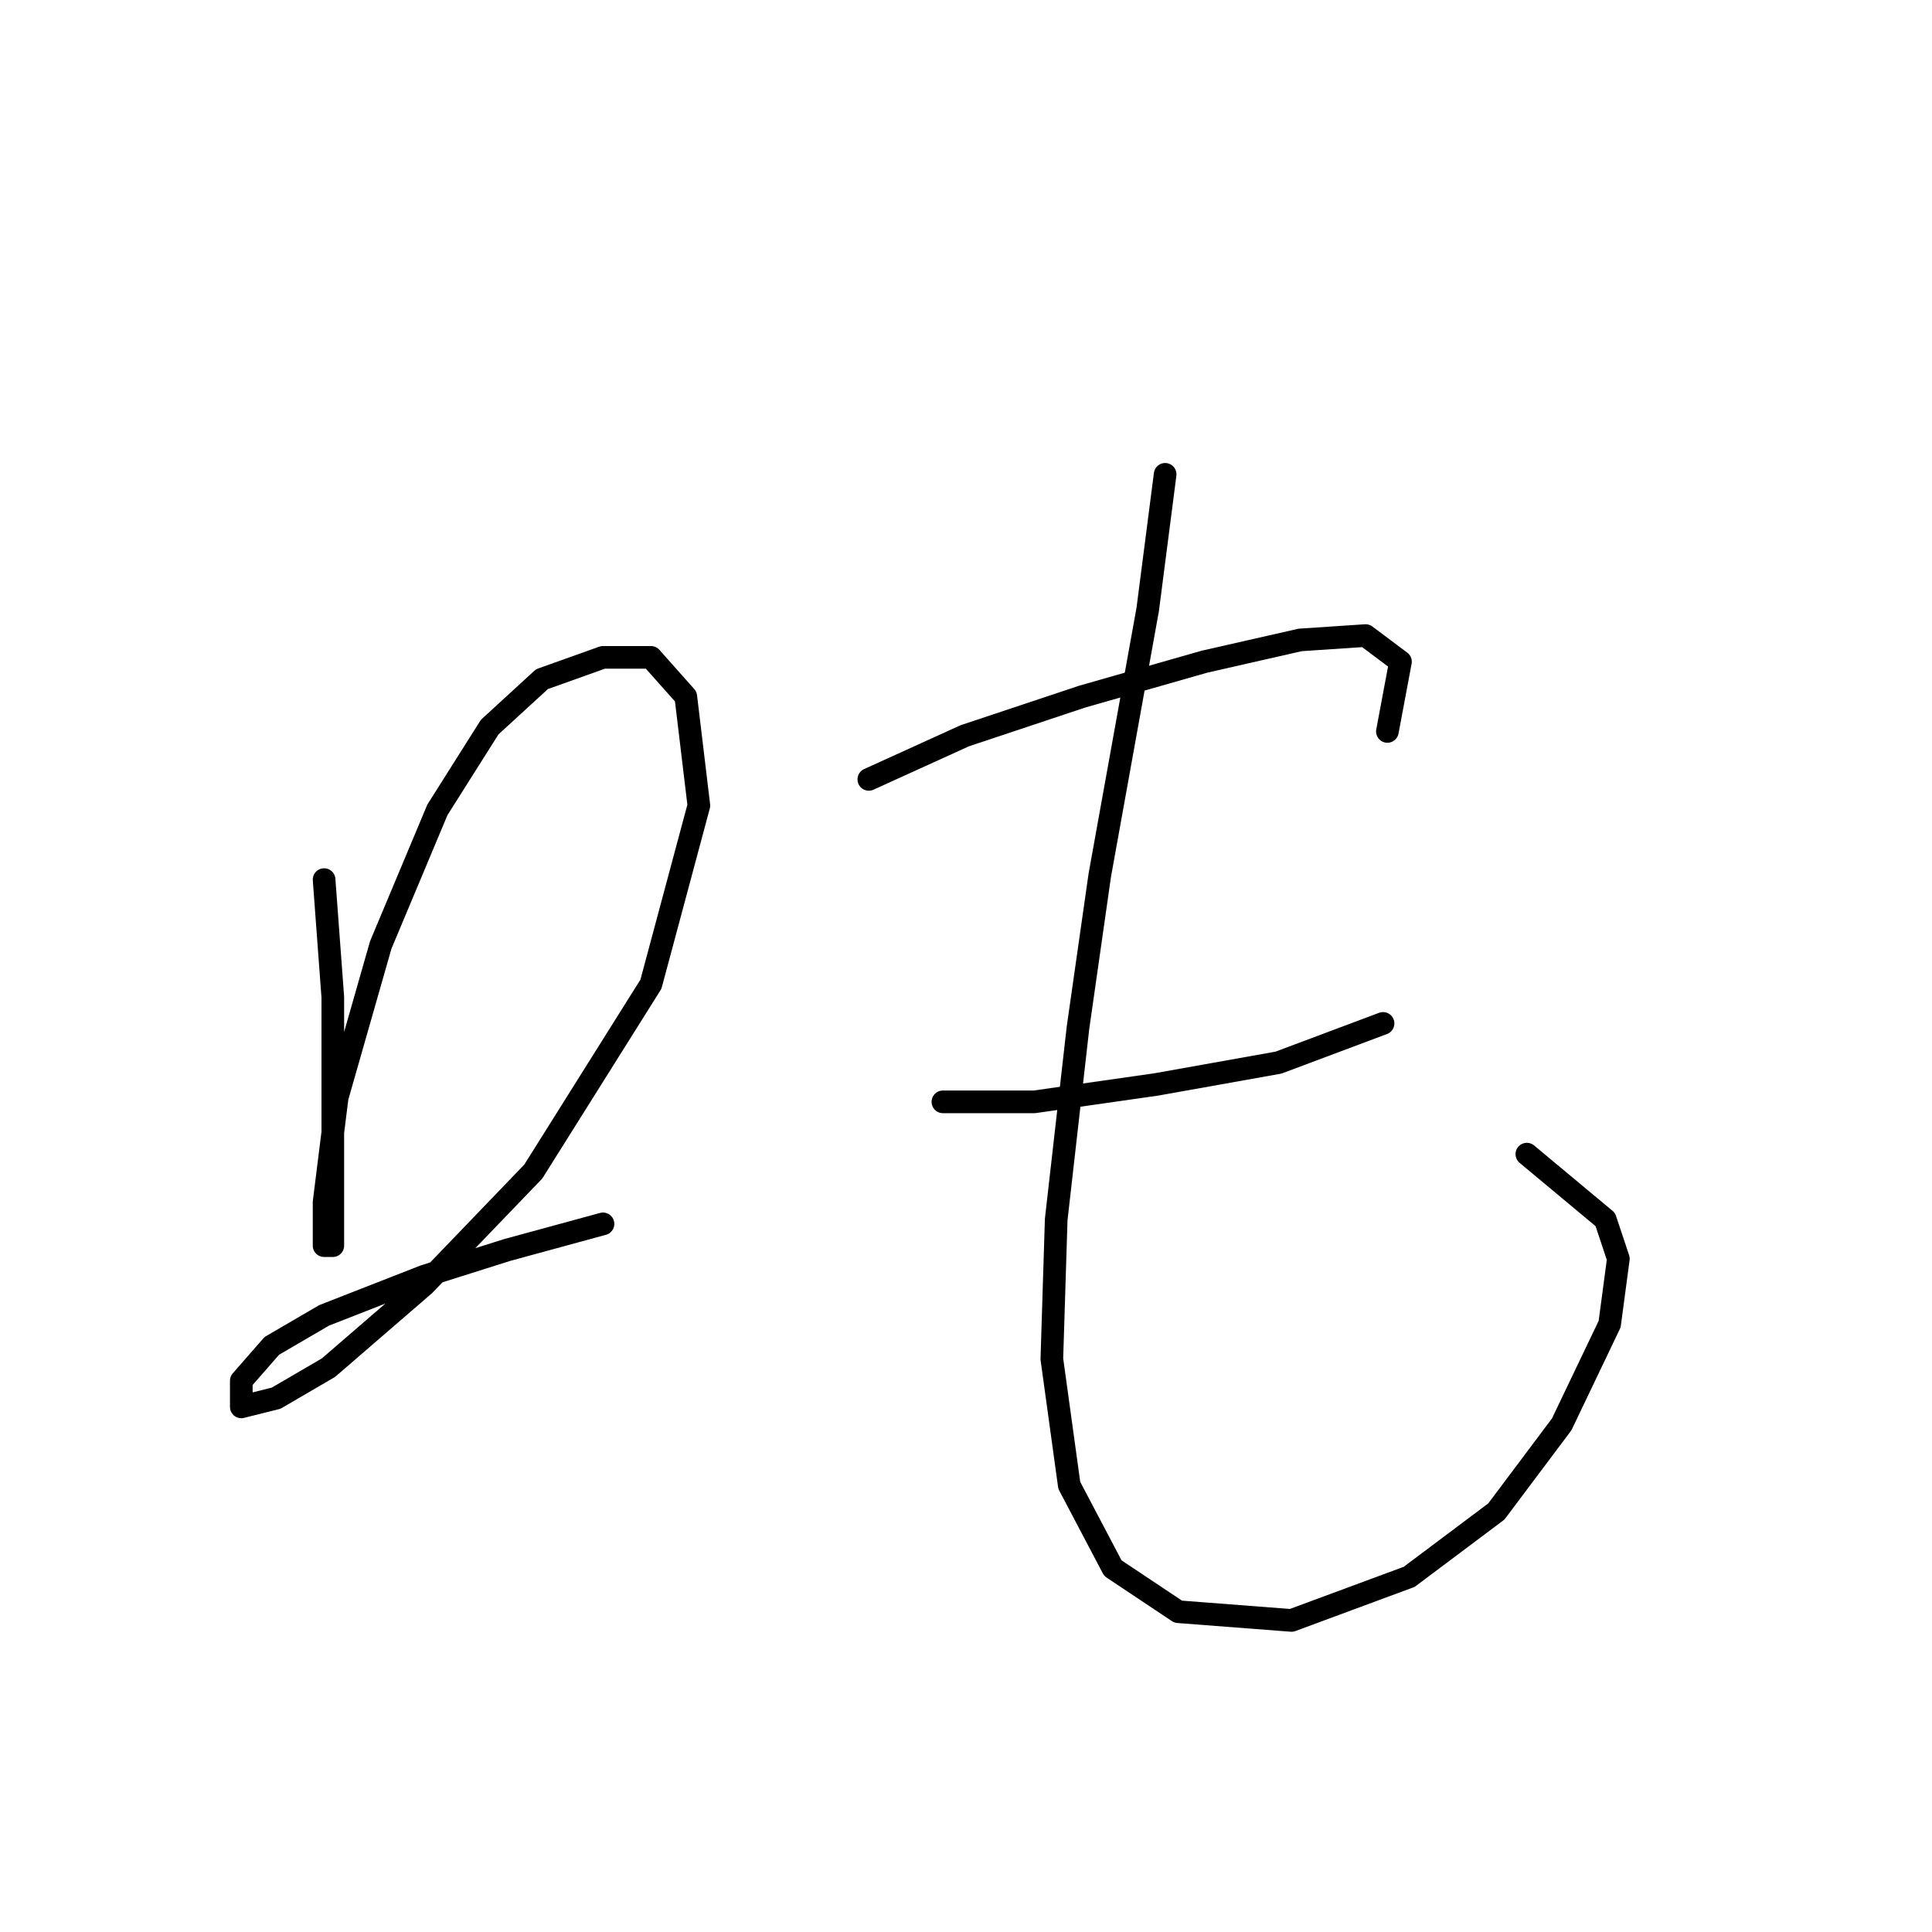 <?xml version="1.0" standalone="no"?>
    <svg width="256" height="256" xmlns="http://www.w3.org/2000/svg" version="1.1">
    <polyline stroke="black" stroke-width="3" stroke-linecap="round" fill="transparent" stroke-linejoin="round" points="42.944 116.552 44.099 132.142 44.099 148.888 44.099 159.859 44.099 165.056 42.944 165.056 42.944 159.282 44.676 145.423 50.451 125.213 57.957 107.313 64.886 96.342 71.815 89.99 79.899 87.103 86.251 87.103 90.871 92.3 92.603 106.736 86.251 130.41 70.661 155.24 56.225 170.253 43.521 181.224 36.592 185.266 31.973 186.421 31.973 182.956 36.015 178.337 42.944 174.295 56.225 169.098 67.196 165.633 79.899 162.169 79.899 162.169 " />
        <polyline stroke="black" stroke-width="3" stroke-linecap="round" fill="transparent" stroke-linejoin="round" points="115.123 103.271 127.826 97.497 143.417 92.3 159.585 87.68 172.288 84.793 180.95 84.216 185.569 87.68 183.837 96.919 183.837 96.919 " />
        <polyline stroke="black" stroke-width="3" stroke-linecap="round" fill="transparent" stroke-linejoin="round" points="124.939 146.001 137.065 146.001 153.233 143.691 169.401 140.804 183.259 135.607 183.259 135.607 " />
        <polyline stroke="black" stroke-width="3" stroke-linecap="round" fill="transparent" stroke-linejoin="round" points="154.388 62.851 152.078 80.751 145.726 115.974 142.839 136.184 139.952 161.591 139.375 180.069 141.684 196.815 147.459 207.786 156.12 213.56 171.133 214.715 186.724 208.941 198.273 200.279 206.934 188.731 213.286 175.45 214.441 166.788 212.708 161.591 202.315 152.93 202.315 152.93 " />
        </svg>